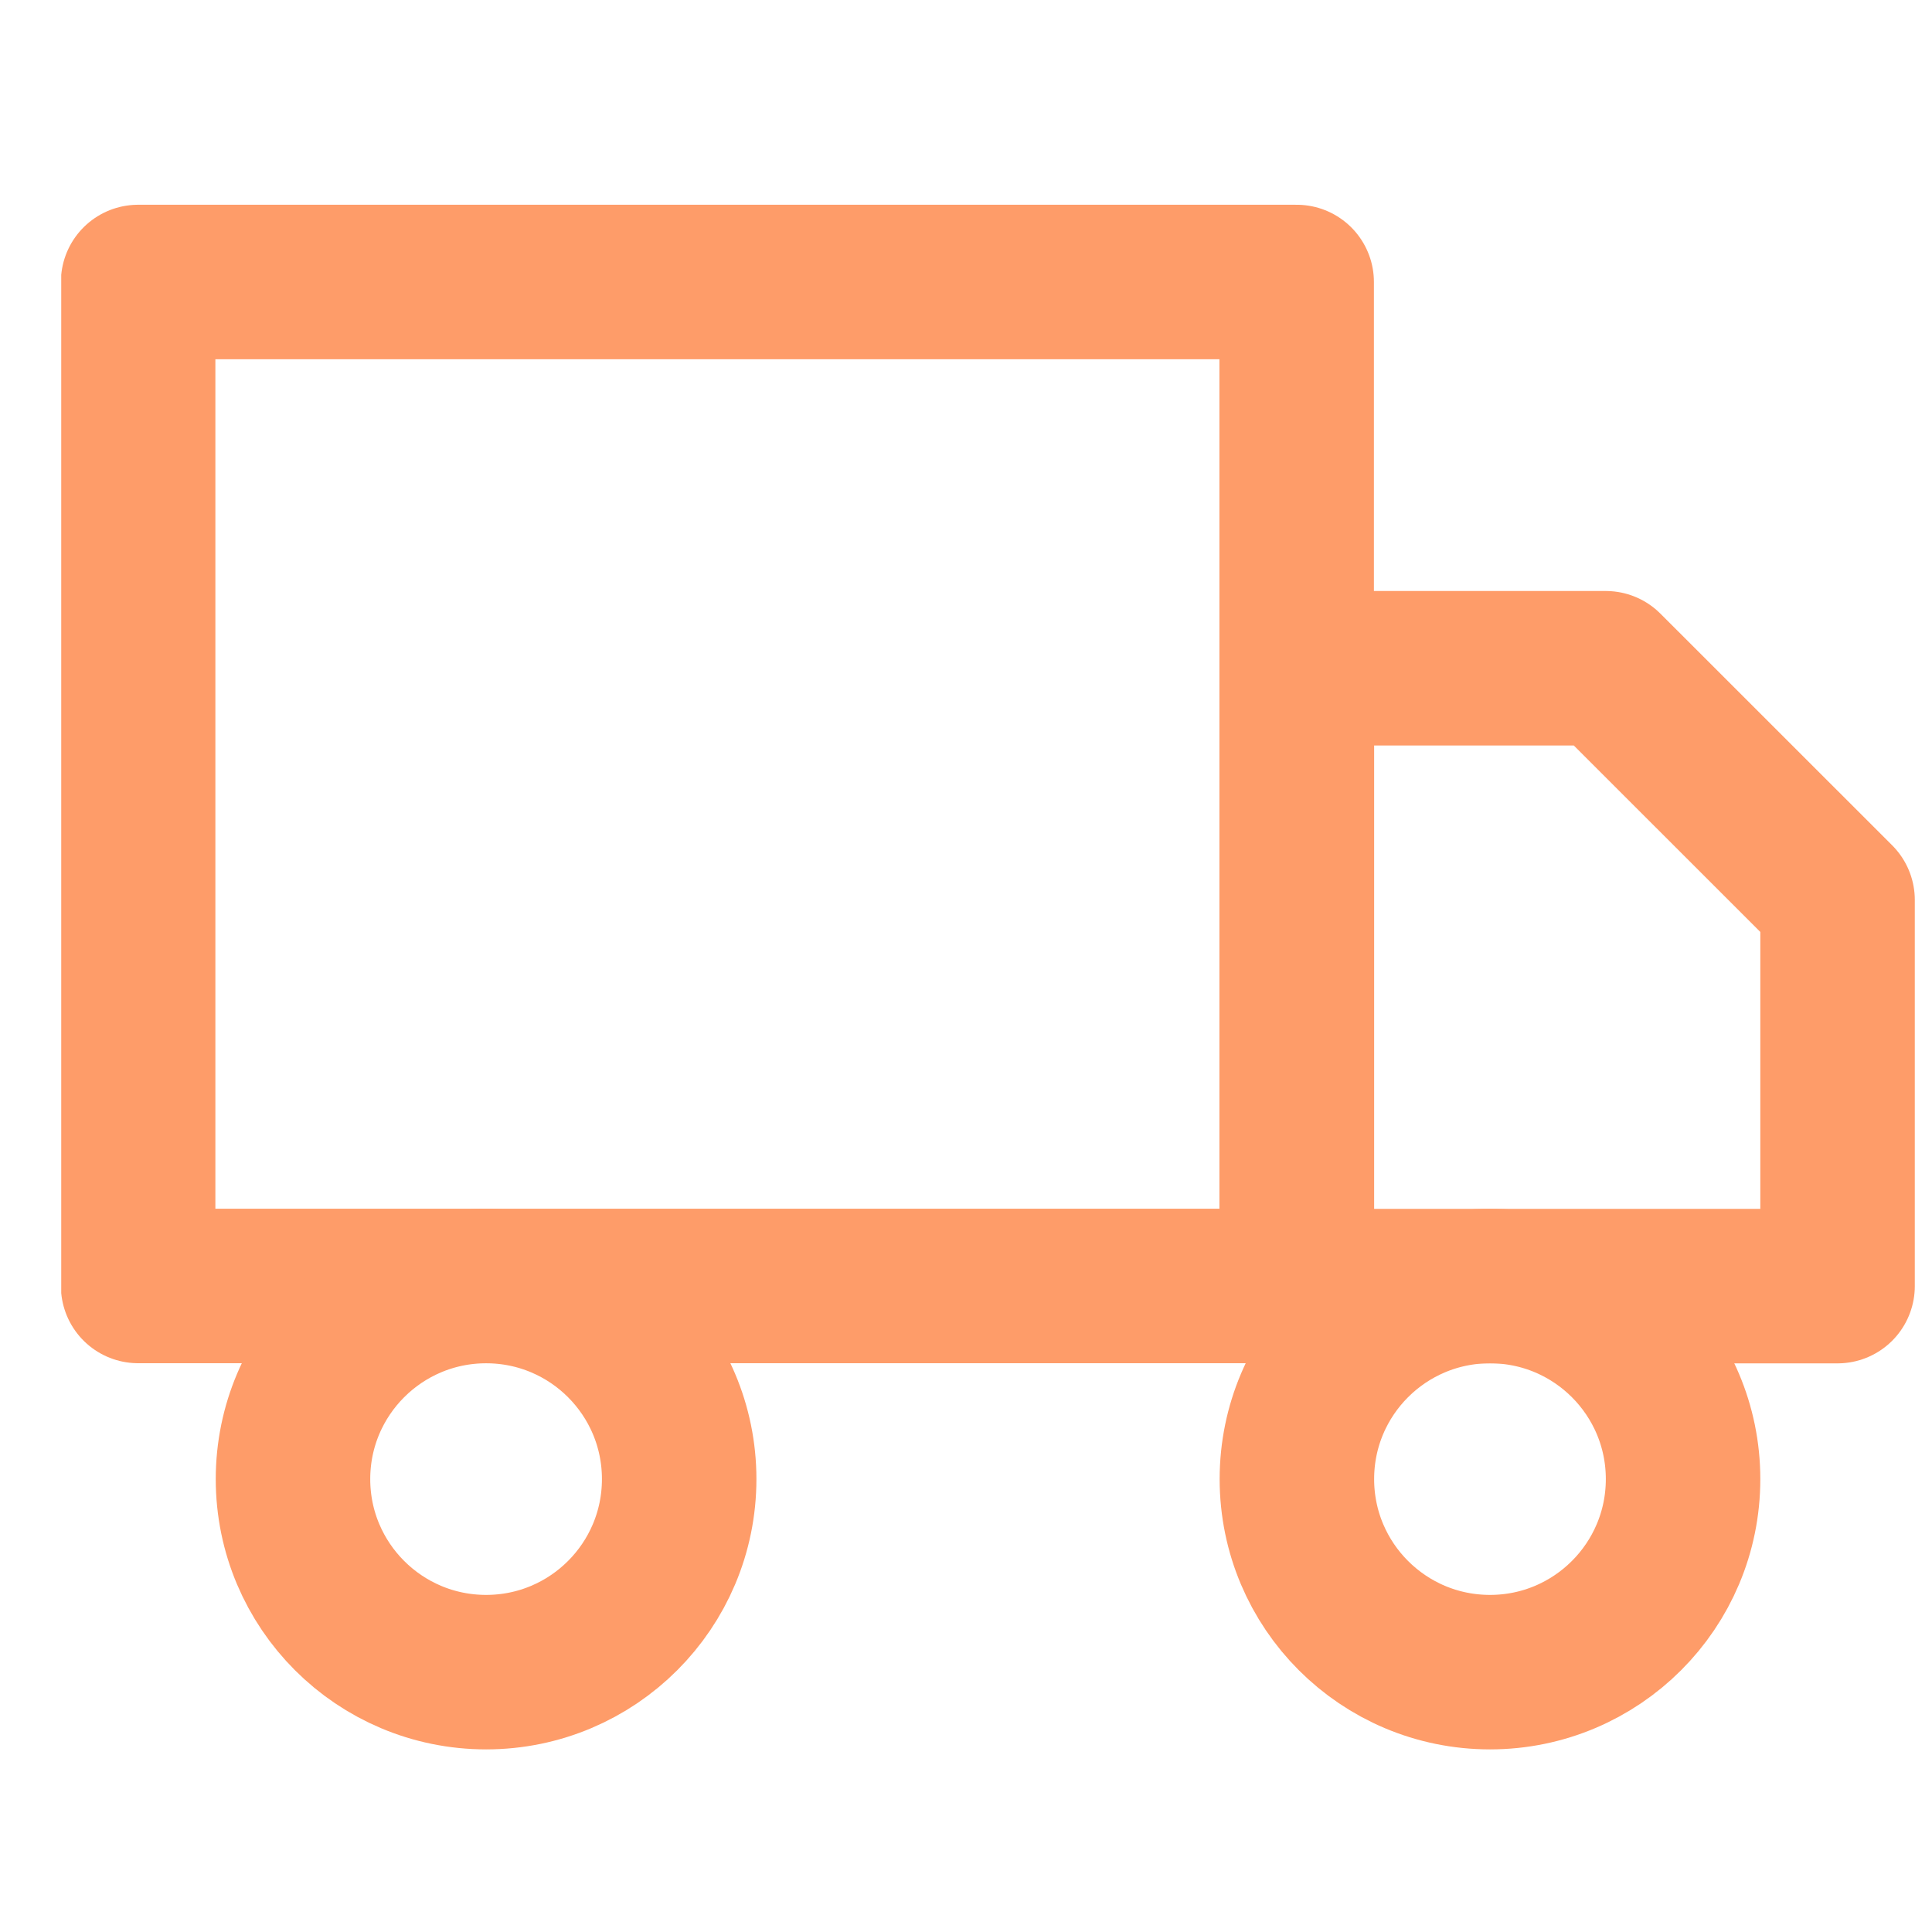 <svg width="26" height="26" viewBox="0 0 26 26" fill="none" xmlns="http://www.w3.org/2000/svg">
<g clip-path="url(#clip0_458_1629)">
<path d="M17.45 3.795H1.859V17.306H17.45V3.795Z" stroke="#FE9C69" stroke-width="2.079" stroke-linecap="round" stroke-linejoin="round"/>
<path d="M17.453 8.993H21.61L24.729 12.111V17.308H17.453V8.993Z" stroke="#FE9C69" stroke-width="2.079" stroke-linecap="round" stroke-linejoin="round"/>
<path d="M6.542 22.503C7.977 22.503 9.14 21.34 9.14 19.905C9.14 18.47 7.977 17.307 6.542 17.307C5.107 17.307 3.943 18.47 3.943 19.905C3.943 21.34 5.107 22.503 6.542 22.503Z" stroke="#FE9C69" stroke-width="2.079" stroke-linecap="round" stroke-linejoin="round"/>
<path d="M20.052 22.503C21.486 22.503 22.65 21.34 22.65 19.905C22.65 18.47 21.486 17.307 20.052 17.307C18.616 17.307 17.453 18.47 17.453 19.905C17.453 21.34 18.616 22.503 20.052 22.503Z" stroke="#FE9C69" stroke-width="2.079" stroke-linecap="round" stroke-linejoin="round"/>
</g>
<defs>
<clipPath id="clip0_458_1629">
<rect width="24.944" height="24.944" fill="white" transform="translate(0.824 0.677)"/>
</clipPath>
</defs>
</svg>
